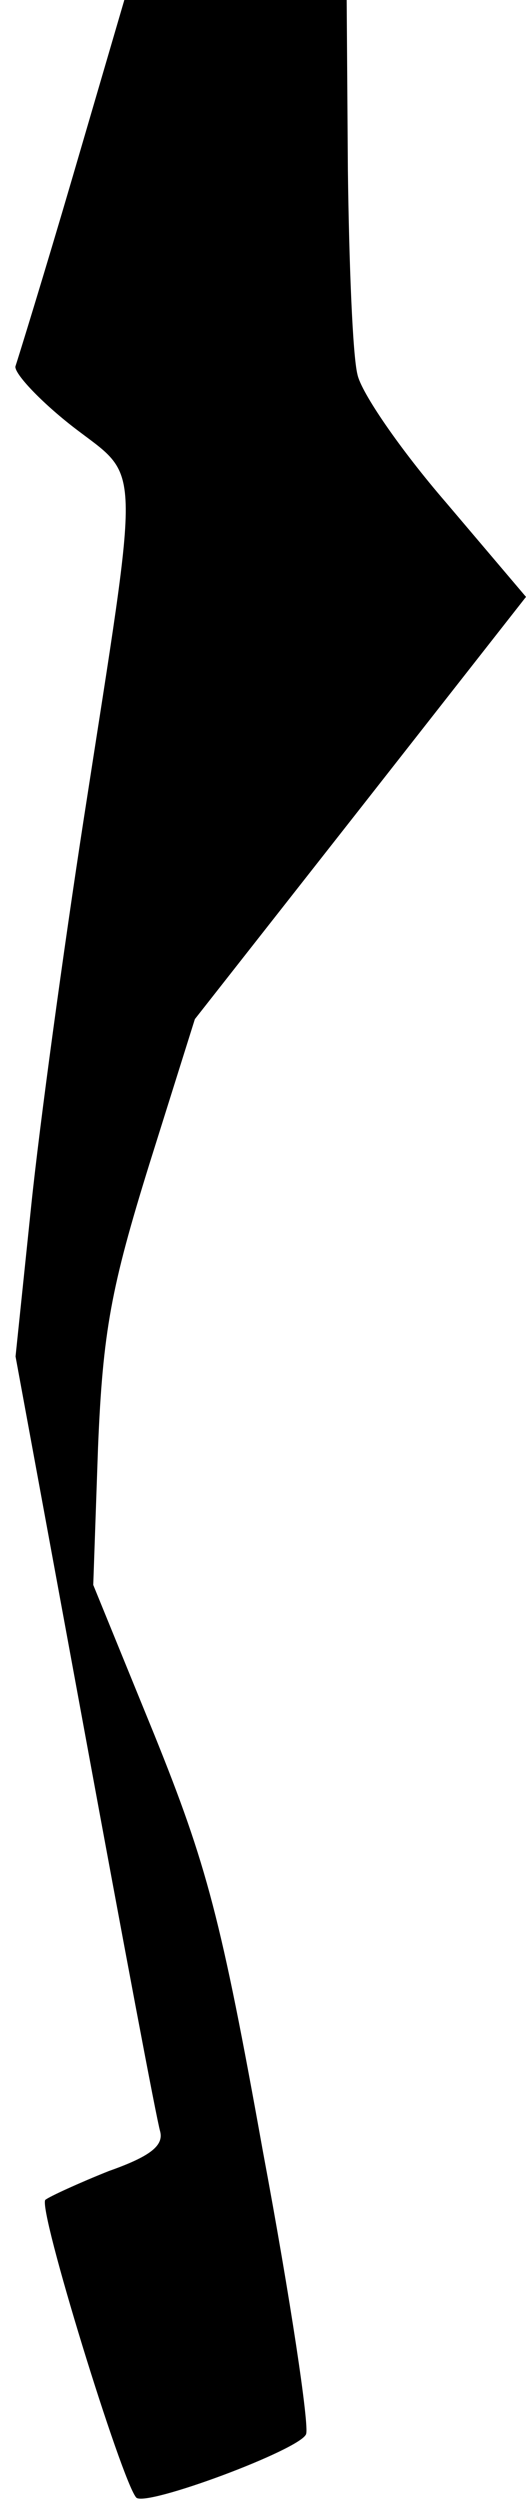 <?xml version="1.0" standalone="no"?>
<!DOCTYPE svg PUBLIC "-//W3C//DTD SVG 20010904//EN"
 "http://www.w3.org/TR/2001/REC-SVG-20010904/DTD/svg10.dtd">
<svg version="1.0" xmlns="http://www.w3.org/2000/svg"
 width="44pt" height="209pt" viewBox="0 0 44 209"
 preserveAspectRatio="xMidYMid meet">
<g transform="translate(0,209) scale(0.1,-0.1)"
fill="#000000" stroke="none">
<path fill="#000000" stroke="none" d="M61 1943 c-24 -82 -46 -153 -48 -159
-2 -5 19 -28 47 -50 59 -46 58 -19 10 -329 -17 -110 -37 -256 -44 -324 l-13
-125 58 -315 c32 -174 60 -323 63 -333 3 -12 -9 -21 -43 -33 -25 -10 -49 -21
-53 -24 -7 -6 64 -236 76 -249 8 -8 137 40 142 53 3 6 -13 113 -36 236 -35
195 -47 240 -91 349 l-51 125 4 115 c4 97 11 134 43 237 l38 121 139 177 138
176 -67 79 c-38 44 -71 92 -74 107 -4 16 -7 92 -8 171 l-1 142 -93 0 -93 0
-43 -147z"/>
</g>
</svg>
